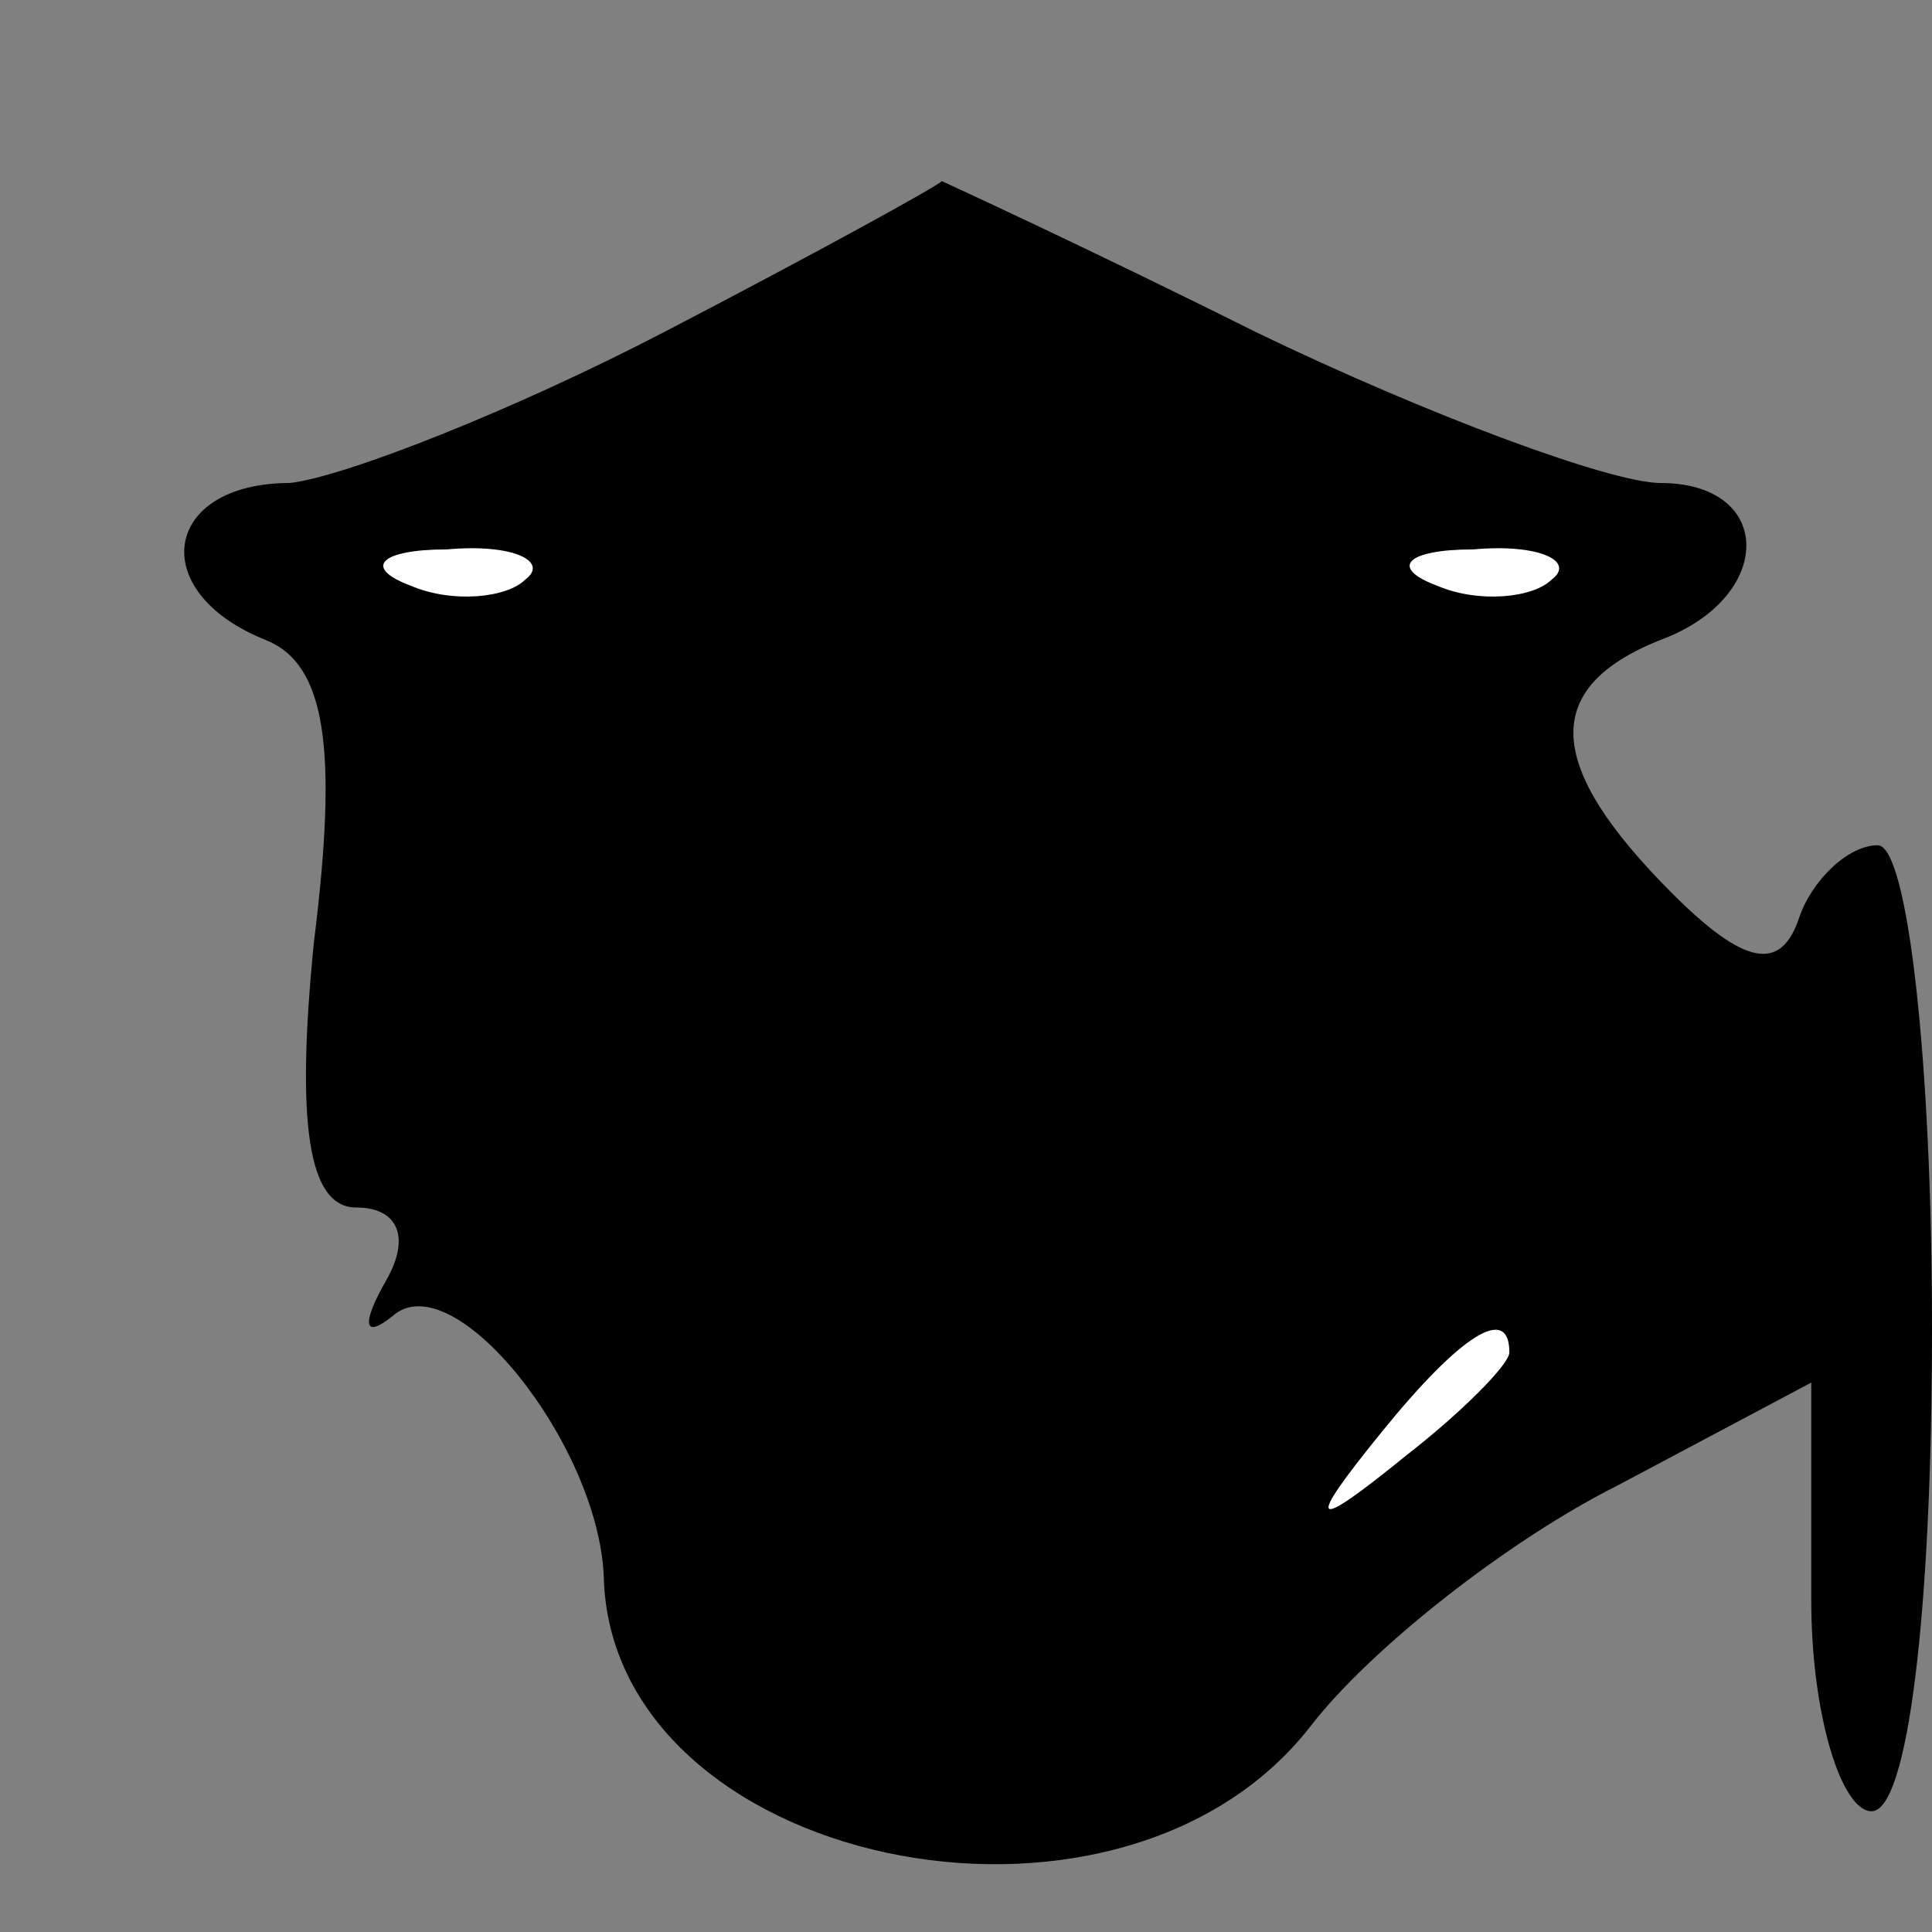 <?xml version="1.0" standalone="no"?>
<!DOCTYPE svg PUBLIC "-//W3C//DTD SVG 20010904//EN"
 "http://www.w3.org/TR/2001/REC-SVG-20010904/DTD/svg10.dtd">
<svg version="1.0" xmlns="http://www.w3.org/2000/svg"
 width="32pt" height="32pt" viewBox="0 0 32 32"
 preserveAspectRatio="xMidYMid meet">
<rect x="0" y="0" width="32" height="32" fill="#808080" stroke="none"/>
<g transform="translate(0,32) scale(0.1,-0.1)"
fill="#000000" stroke="none">
<path fill="#000000" stroke="none" d="M110 265 c-25 -13 -53 -24 -62 -25 -21
0 -24 -18 -4 -26 10 -4 12 -18 8 -50 -3 -30 -1 -44 7 -44 7 0 9 -5 5 -12 -4
-7 -4 -10 1 -6 10 9 34 -21 35 -43 1 -48 85 -66 117 -25 10 13 33 31 51 40
l32 17 0 -36 c0 -19 5 -35 10 -35 6 0 10 33 10 80 0 44 -4 80 -9 80 -5 0 -11
-6 -13 -12 -3 -9 -9 -8 -21 4 -21 21 -22 34 -2 42 19 7 19 26 0 26 -8 0 -38
11 -67 25 -28 14 -52 25 -52 25 -1 -1 -21 -12 -46 -25z"/>
<path fill="#ffffff" stroke="none" d="M87 224 c-3 -3 -12 -4 -19 -1 -8 3 -5
6 6 6 11 1 17 -2 13 -5z"/>
<path fill="#ffffff" stroke="none" d="M257 224 c-3 -3 -12 -4 -19 -1 -8 3 -5
6 6 6 11 1 17 -2 13 -5z"/>
<path fill="#ffffff" stroke="none" d="M250 96 c0 -2 -8 -10 -17 -17 -16 -13
-17 -12 -4 4 13 16 21 21 21 13z"/>
</g>
</svg>
